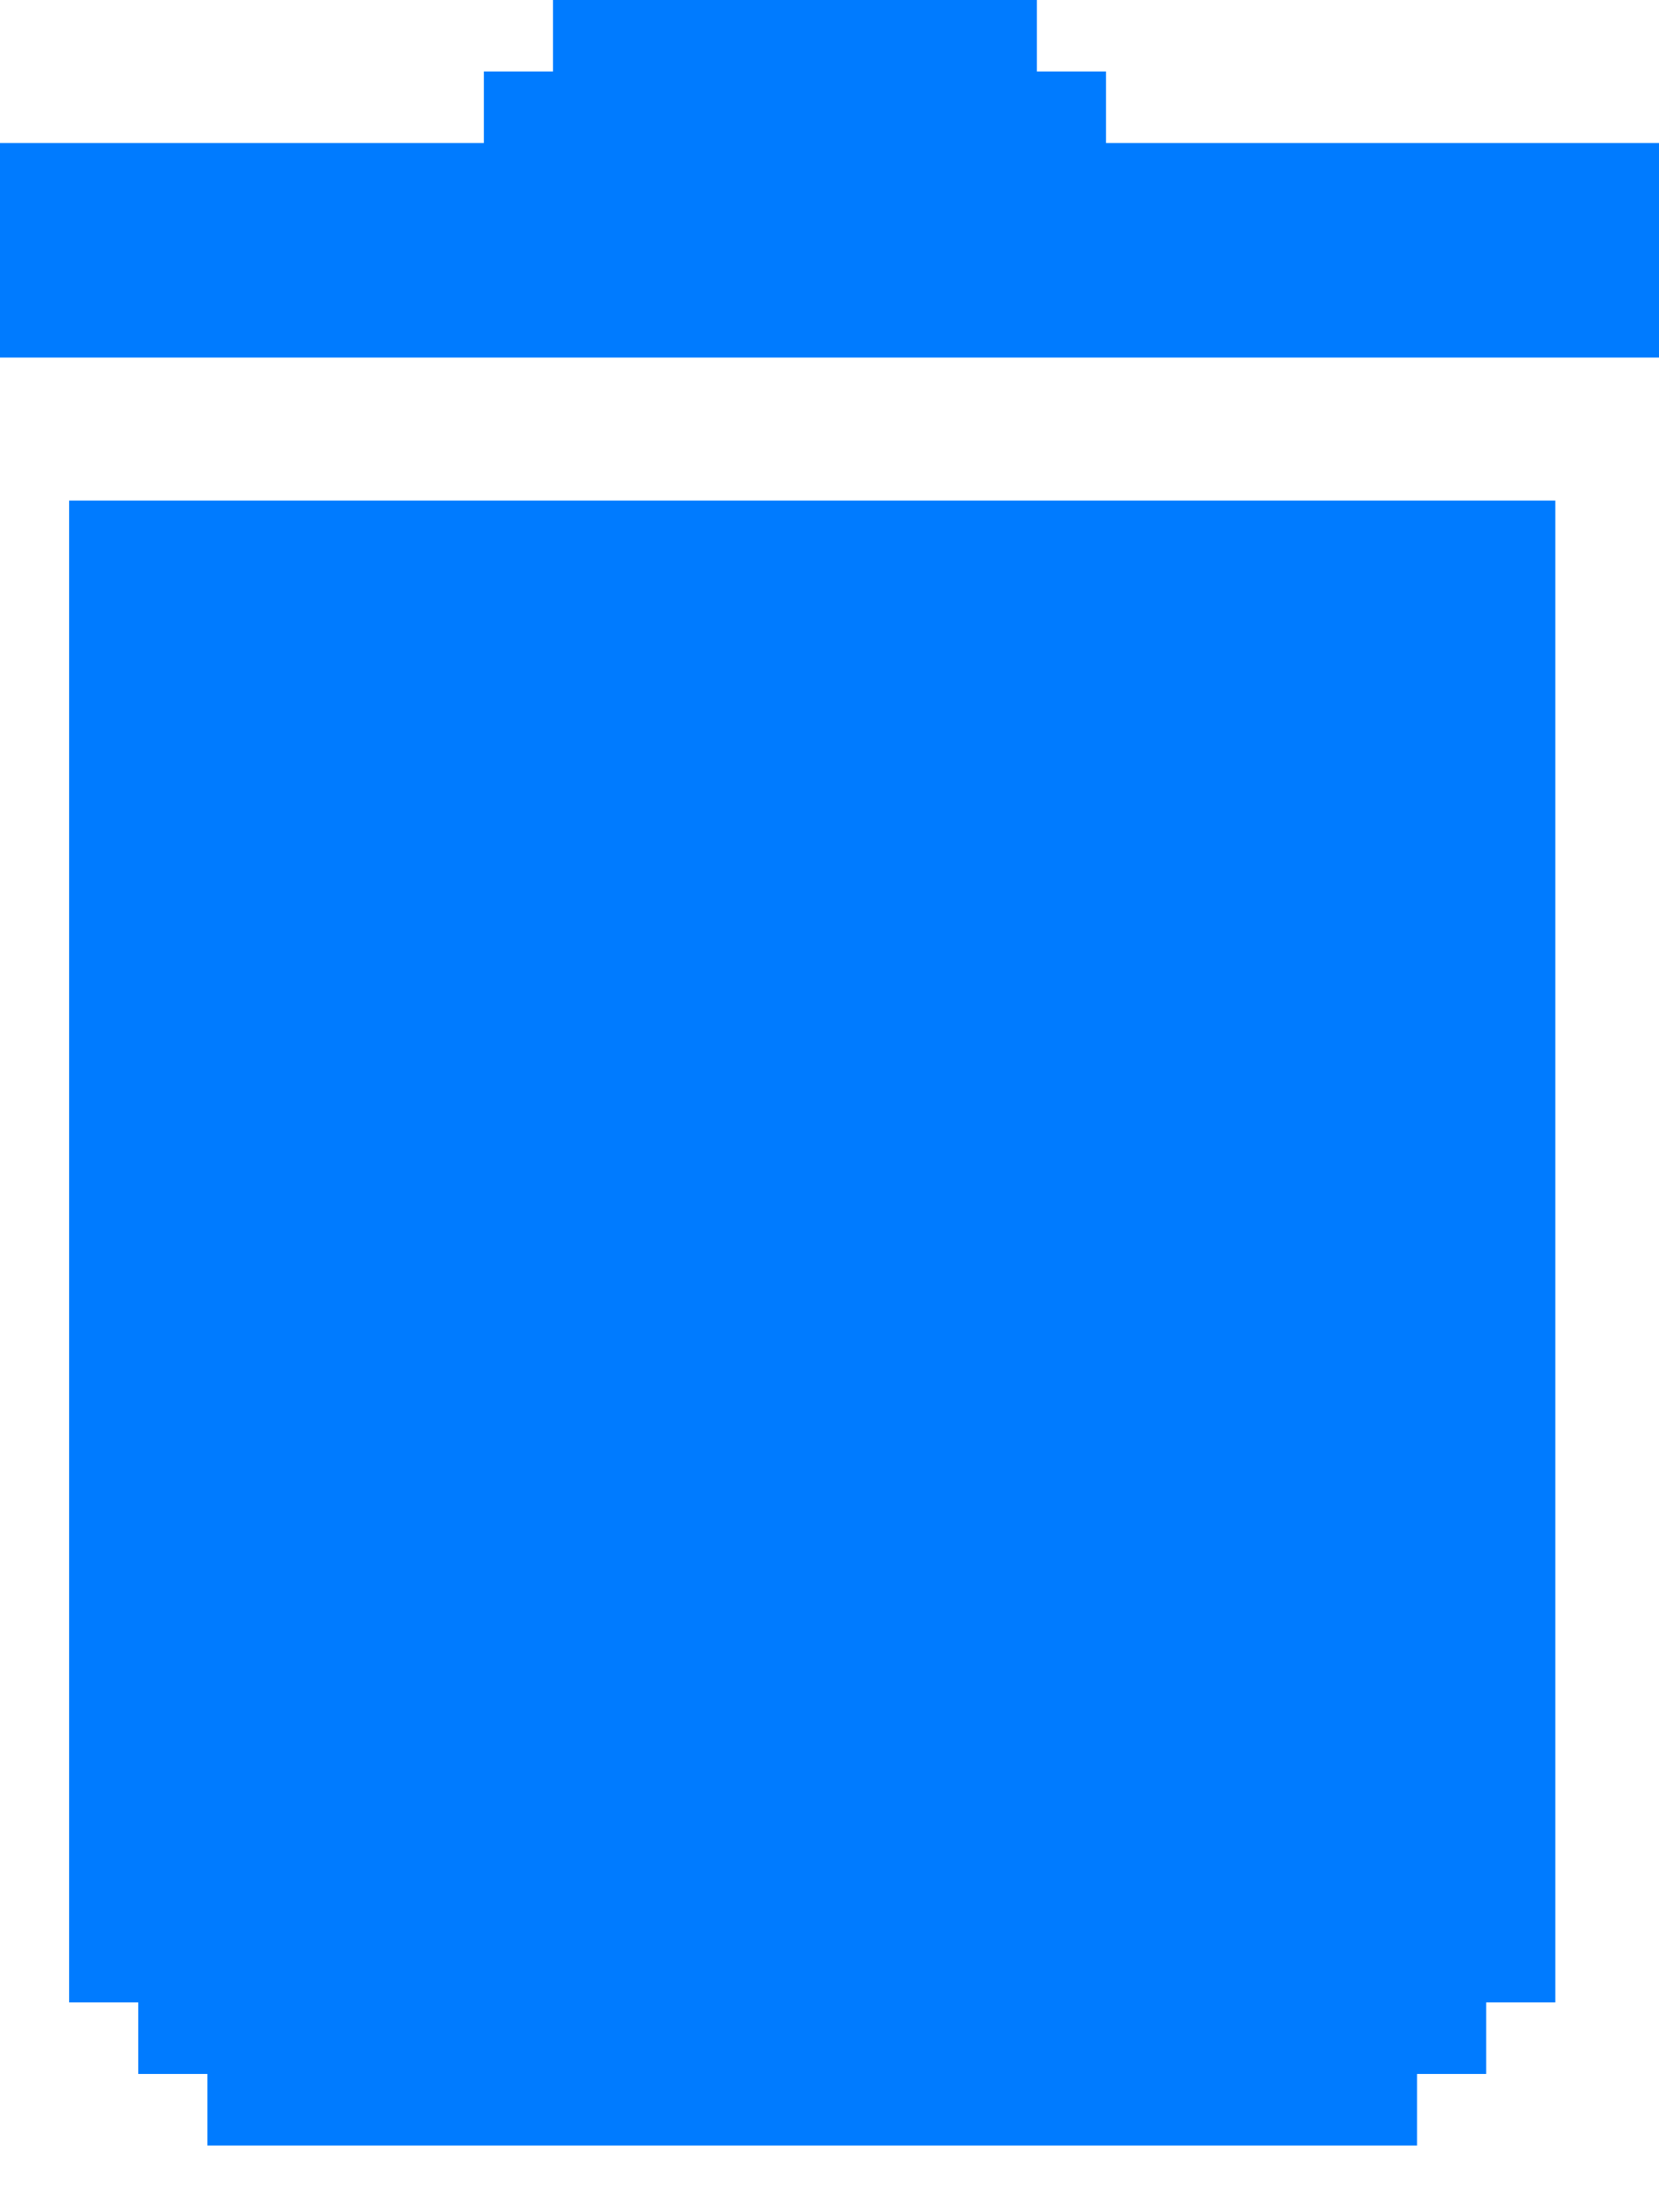 <svg width="24" height="32" viewBox="0 0 24 32" fill="none" xmlns="http://www.w3.org/2000/svg">
<path d="M7 2.069H0V5.172H24V2.069H16V1.034H15V0H8V1.034H7V2.069Z" fill="#007BFF"/>
<path d="M1 28.965V7.241H22.5V28.965H21.5V30H20.5V31.035H3V30H2V28.965H1Z" fill="#007BFF"/>
</svg>

